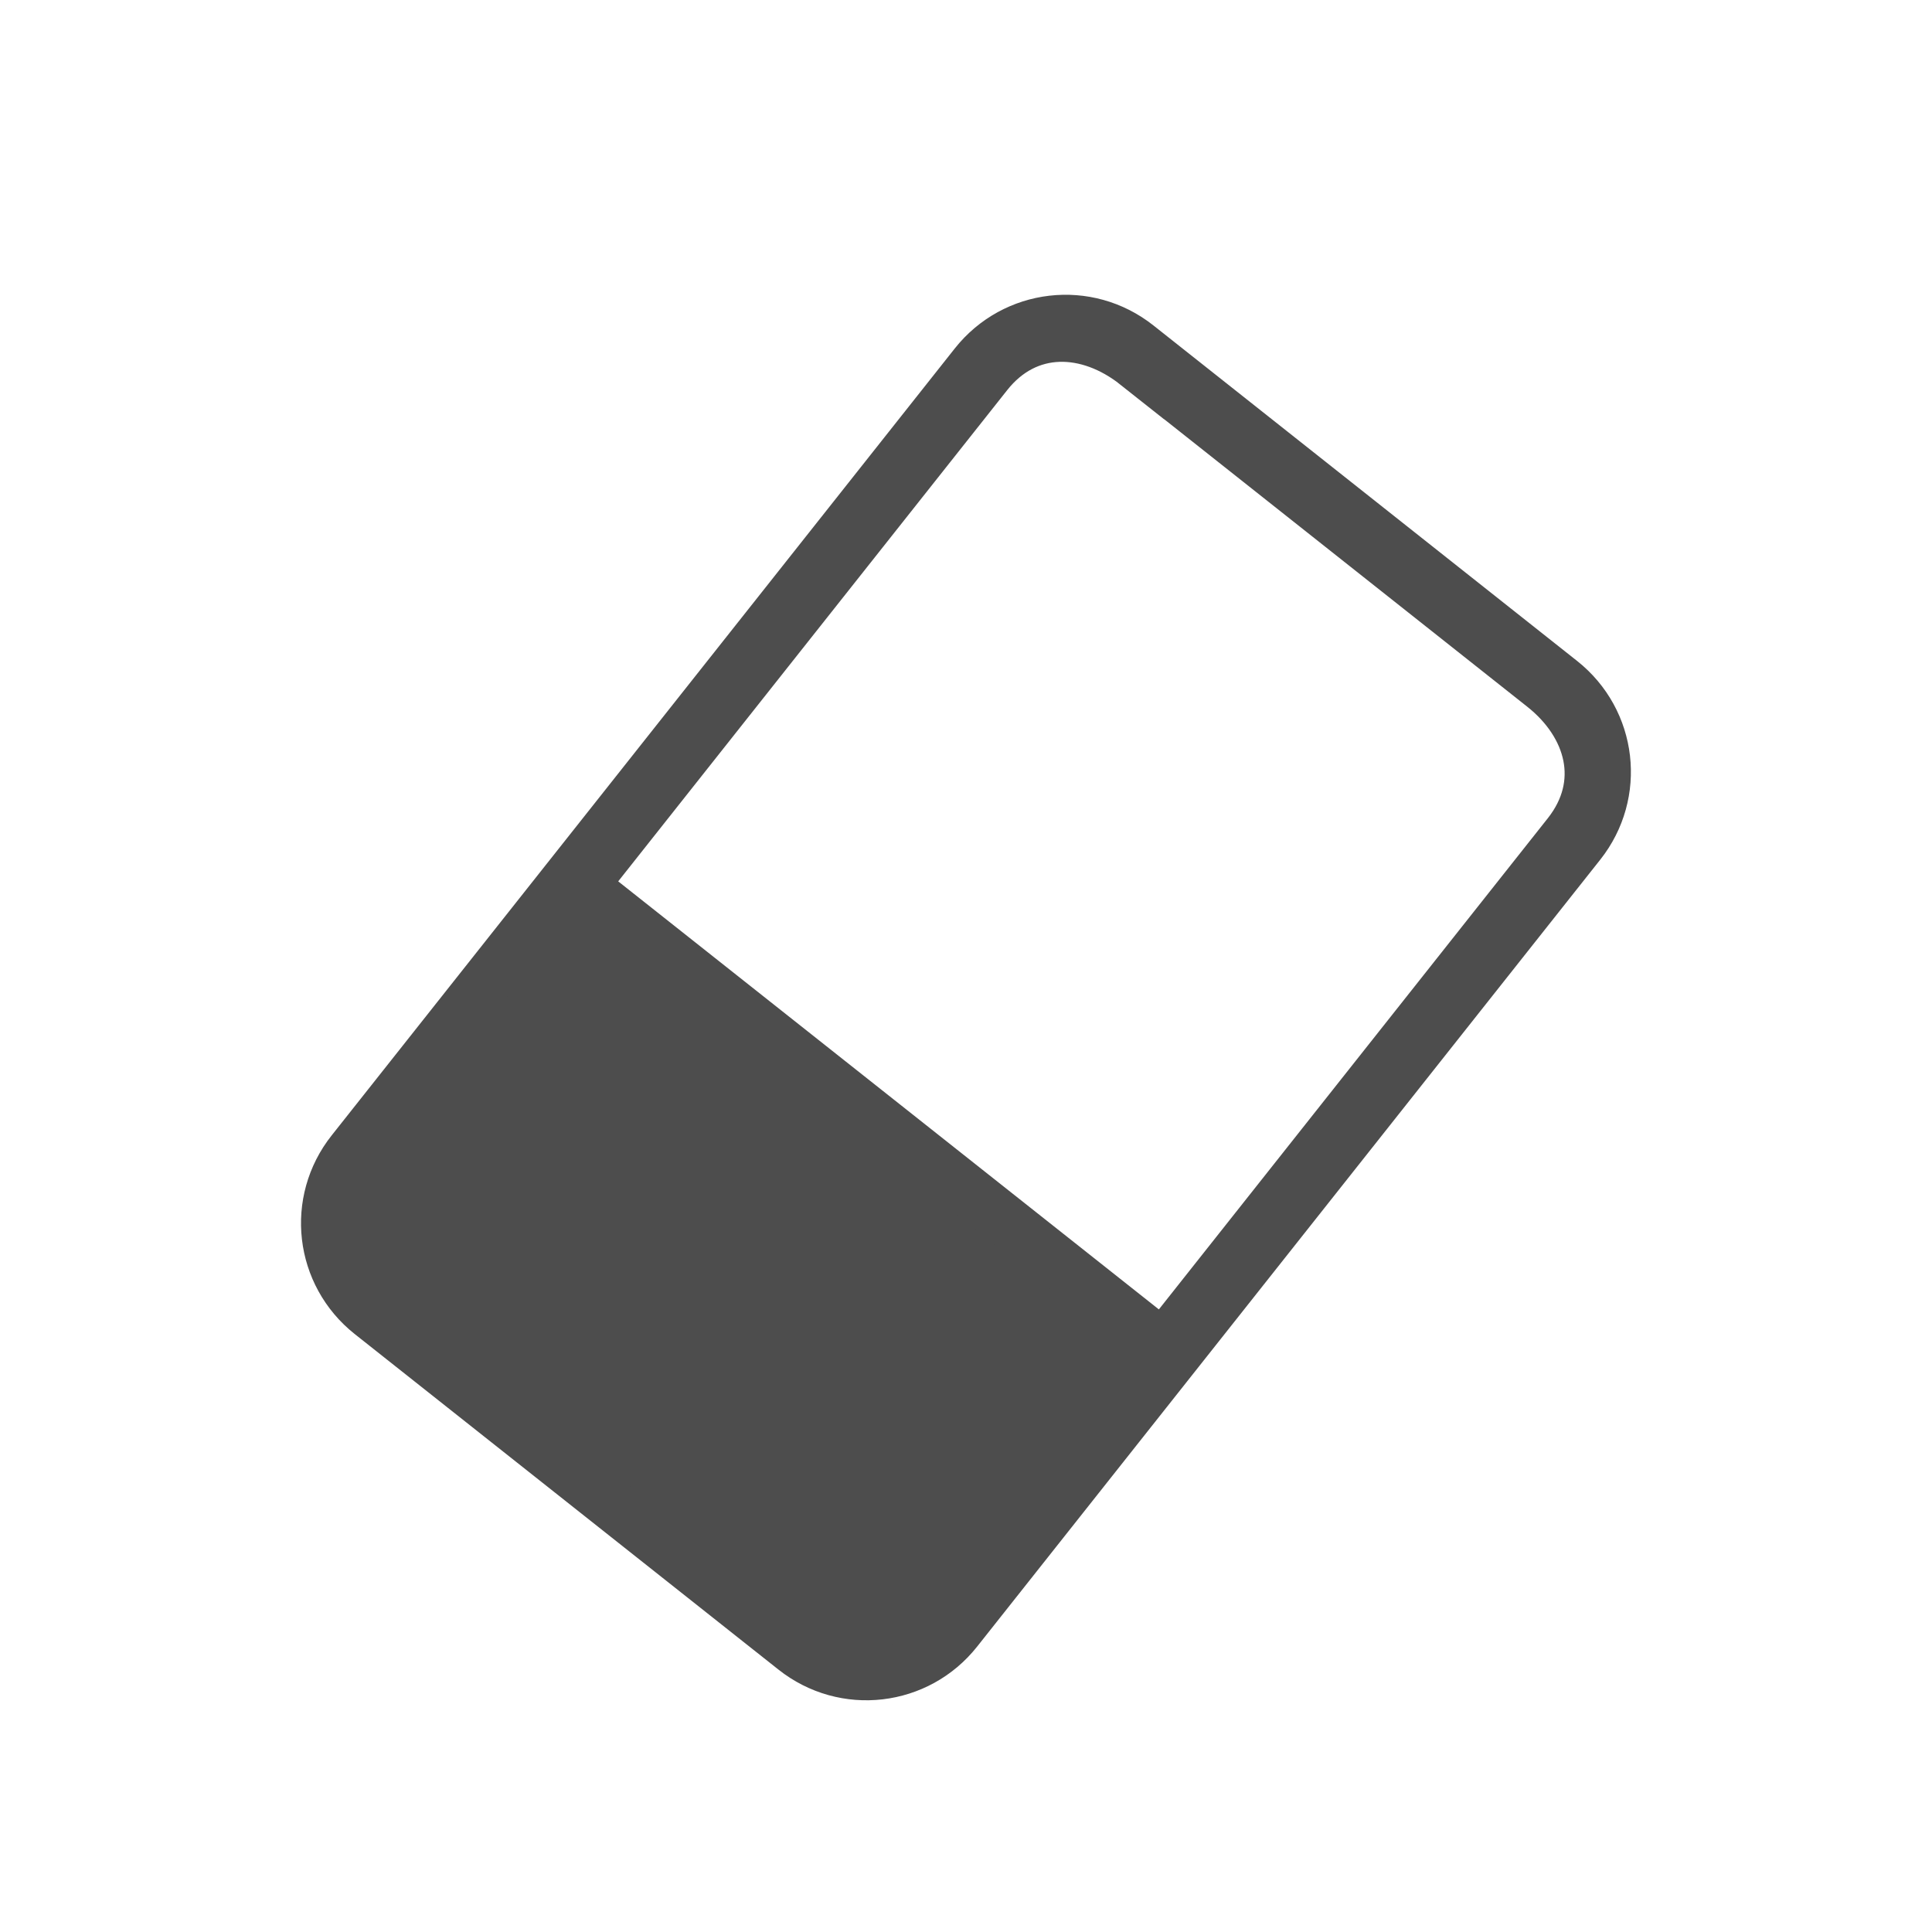 <svg viewBox="0 0 22 22" xmlns="http://www.w3.org/2000/svg"><path transform="translate(1 -1031)" d="m11.941 1035.15l4.631 3.667c.55.435.736 1.109.283 1.682l-4.611 5.823-6.616-5.238 4.611-5.823c.453-.573 1.152-.546 1.702-.11zm.012-.214l4.824 3.82c.573.454.669 1.28.215 1.852l-7.094 8.959c-.453.573-1.28.669-1.852.215l-4.824-3.82c-.573-.454-.669-1.28-.215-1.852l7.094-8.959c.453-.573 1.28-.669 1.852-.215z" fill="#4d4d4d" fill-rule="evenodd" stroke="#4d4d4d" stroke-linecap="square" stroke-width=".586"/></svg>
